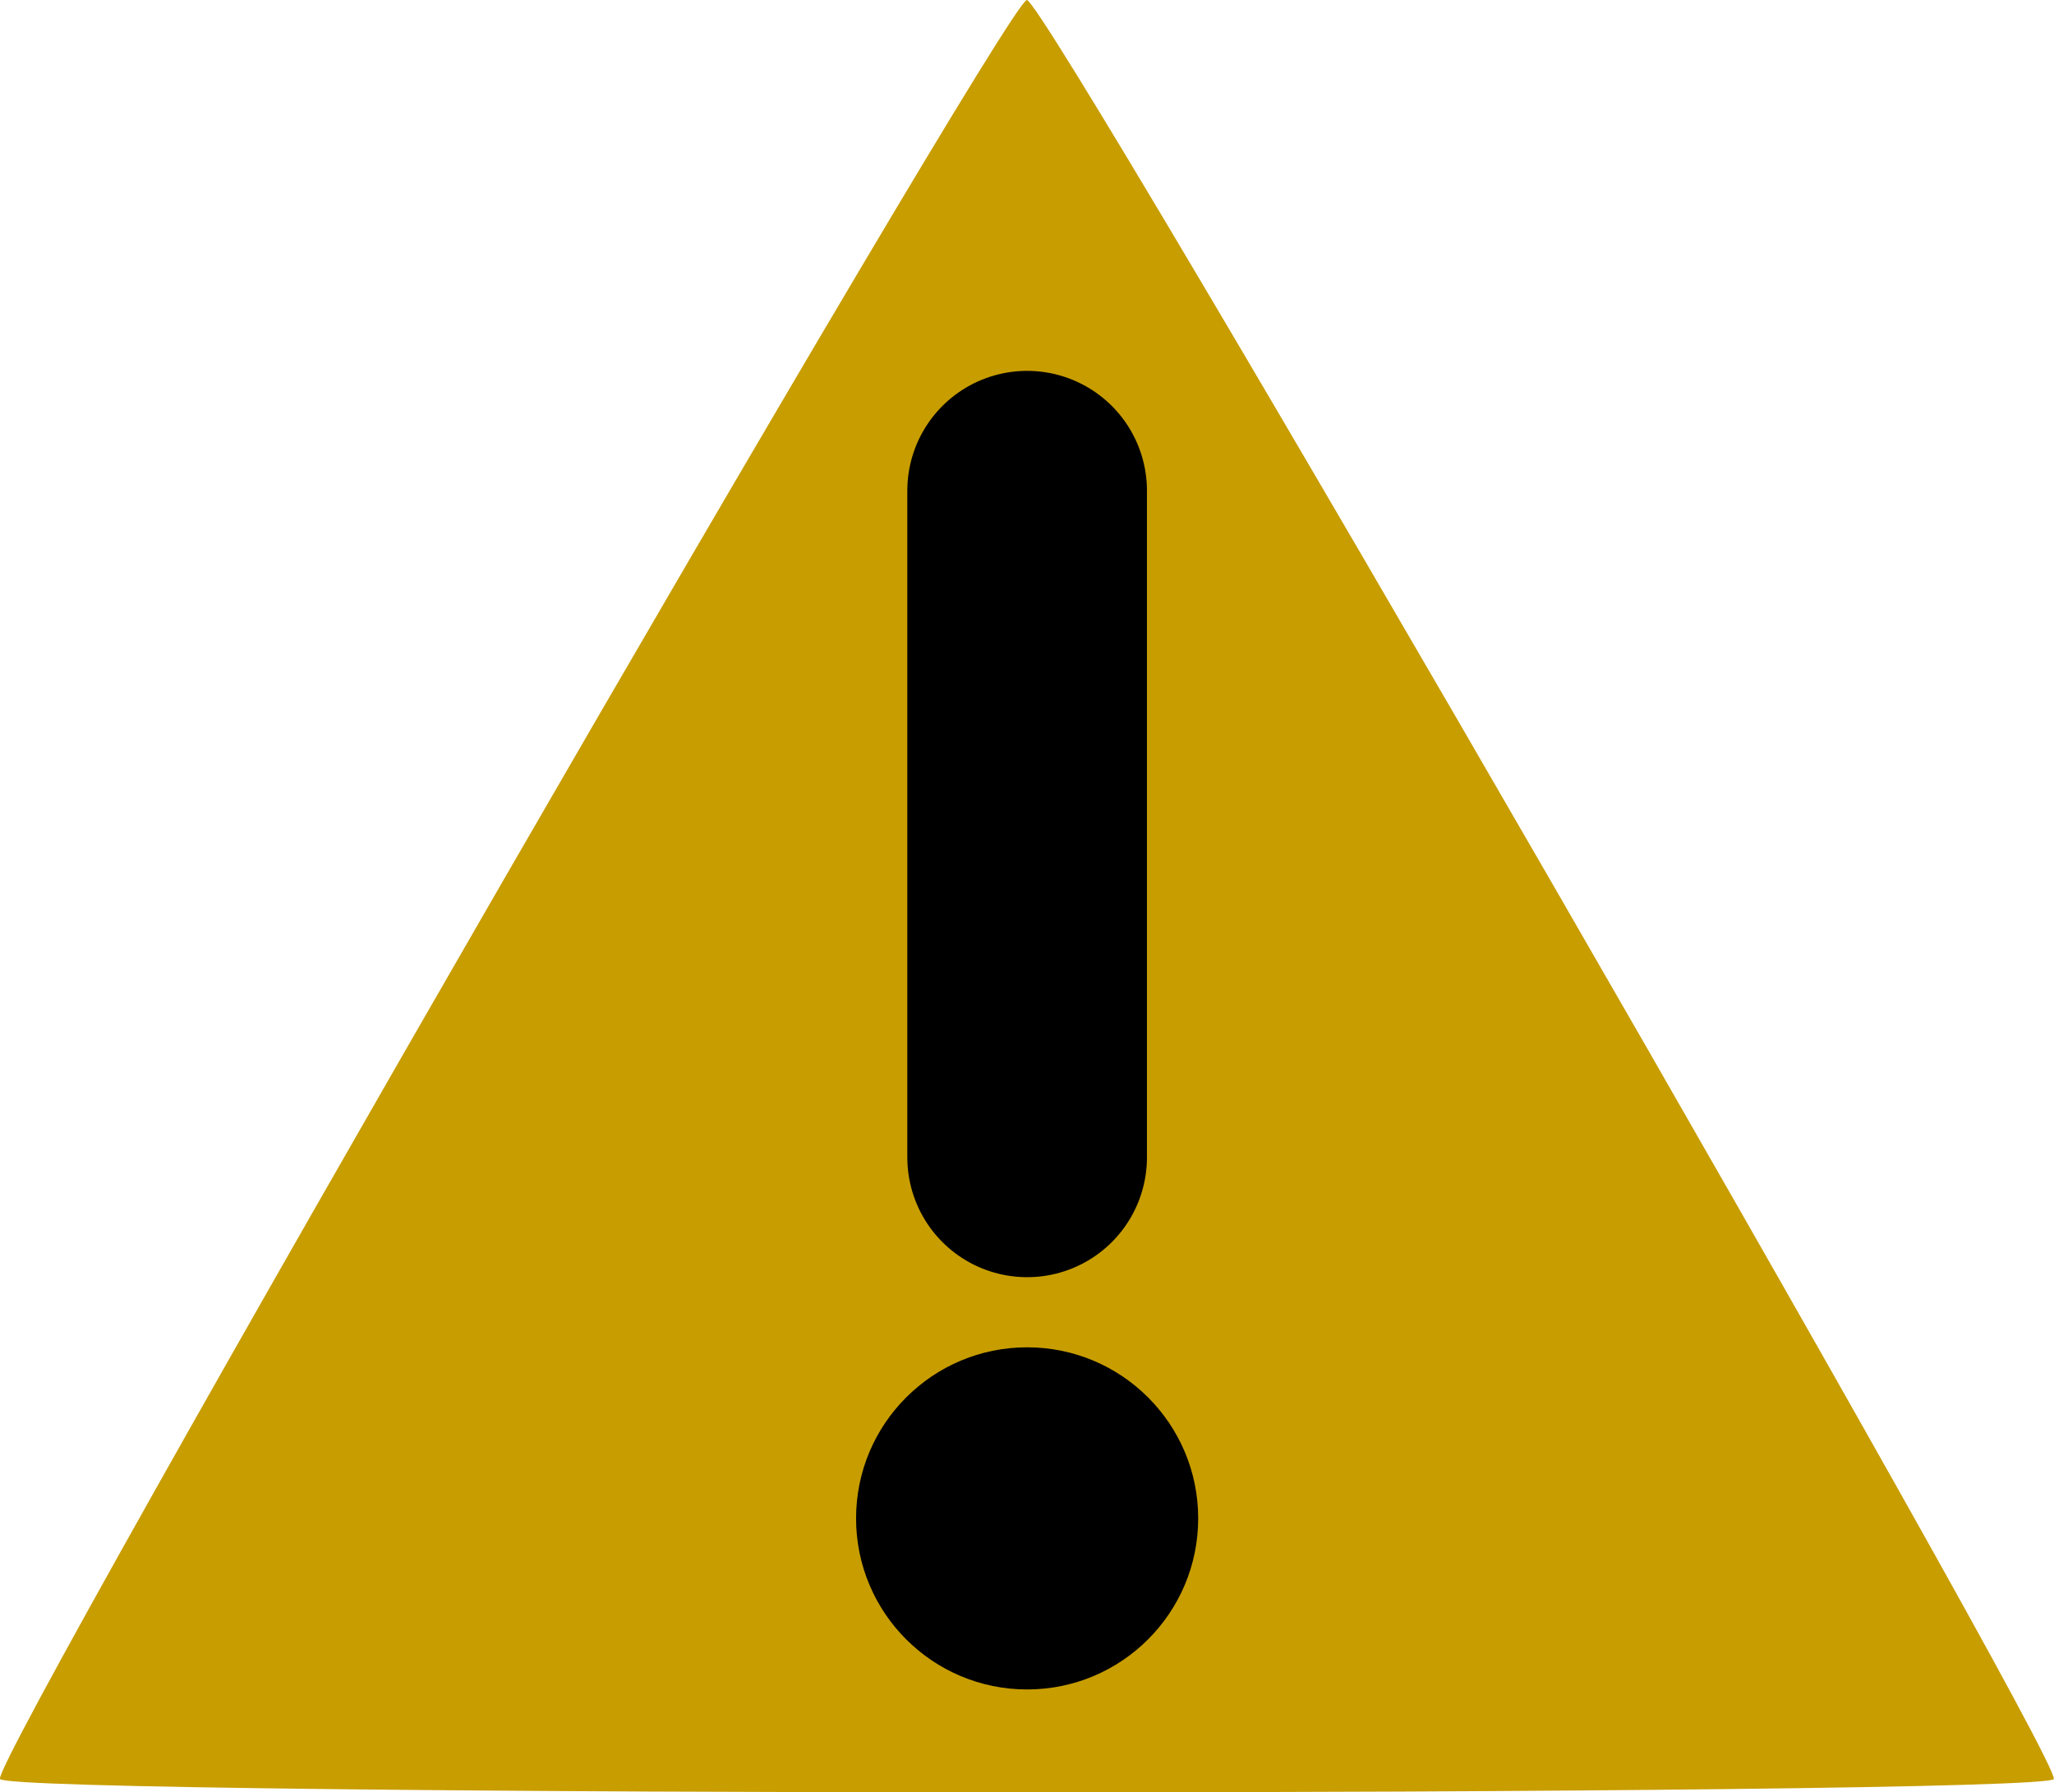 <?xml version="1.0" encoding="UTF-8" standalone="no"?>
<!-- Created with Inkscape (http://www.inkscape.org/) -->

<svg
   xmlns:dc="http://purl.org/dc/elements/1.1/"
   xmlns:cc="http://creativecommons.org/ns#"
   xmlns:rdf="http://www.w3.org/1999/02/22-rdf-syntax-ns#"
   xmlns:svg="http://www.w3.org/2000/svg"
   xmlns="http://www.w3.org/2000/svg"
   xmlns:sodipodi="http://sodipodi.sourceforge.net/DTD/sodipodi-0.dtd"
   xmlns:inkscape="http://www.inkscape.org/namespaces/inkscape"
   width="7.937mm"
   height="6.925mm"
   viewBox="0 0 7.937 6.925"
   version="1.1"
   id="svg8"
   inkscape:export-filename="/home/franco/programming/francofusco.github.io/assets/img/warn-icon.png"
   inkscape:export-xdpi="96"
   inkscape:export-ydpi="96"
   inkscape:version="0.92.5 (2060ec1f9f, 2020-04-08)"
   sodipodi:docname="warn-icon.svg">
  <defs
     id="defs2" />
  <sodipodi:namedview
     id="base"
     pagecolor="#ffffff"
     bordercolor="#666666"
     borderopacity="1.0"
     inkscape:pageopacity="0.0"
     inkscape:pageshadow="2"
     inkscape:zoom="7.9195959"
     inkscape:cx="-22.572788"
     inkscape:cy="10.538799"
     inkscape:document-units="mm"
     inkscape:current-layer="layer1"
     showgrid="false"
     fit-margin-top="0"
     fit-margin-left="0"
     fit-margin-right="0"
     fit-margin-bottom="0"
     inkscape:window-width="1848"
     inkscape:window-height="1016"
     inkscape:window-x="1992"
     inkscape:window-y="798"
     inkscape:window-maximized="1" />
  <g
     inkscape:label="Layer 1"
     inkscape:groupmode="layer"
     id="layer1"
     transform="translate(-55.118,-58.024)">
    <path
       sodipodi:type="star"
       style="fill:#c89d00;fill-opacity:1;stroke:none;stroke-width:0.365;stroke-linejoin:round;stroke-miterlimit:4;stroke-dasharray:none;stroke-opacity:1"
       id="path4522"
       sodipodi:sides="3"
       sodipodi:cx="59.086712"
       sodipodi:cy="62.606869"
       sodipodi:r1="4.5823727"
       sodipodi:r2="2.2911861"
       sodipodi:arg1="0.52359878"
       sodipodi:arg2="1.5707963"
       inkscape:flatsided="true"
       inkscape:rounded="0.01"
       inkscape:randomized="0"
       d="m 63.055,64.898 c -0.04,0.069 -7.897,0.069 -7.937,0 -0.04,-0.069 3.889,-6.874 3.968,-6.874 0.079,0 4.008,6.805 3.968,6.874 z"
       inkscape:transform-center-y="-0.87002019"
       inkscape:export-xdpi="96"
       inkscape:export-ydpi="96" />
    <path
       style="fill:none;stroke:#000000;stroke-width:0.926;stroke-linecap:round;stroke-linejoin:miter;stroke-miterlimit:4;stroke-dasharray:none;stroke-opacity:1"
       d="m 59.087,59.92 v 2.576"
       id="path4524"
       inkscape:connector-curvature="0" />
    <circle
       style="fill:#000001;fill-opacity:1;stroke:none;stroke-width:0.736;stroke-linecap:round;stroke-linejoin:round;stroke-miterlimit:4;stroke-dasharray:none;stroke-opacity:1"
       id="path4526"
       cx="59.087"
       cy="63.891"
       r="0.661" />
  </g>
</svg>
